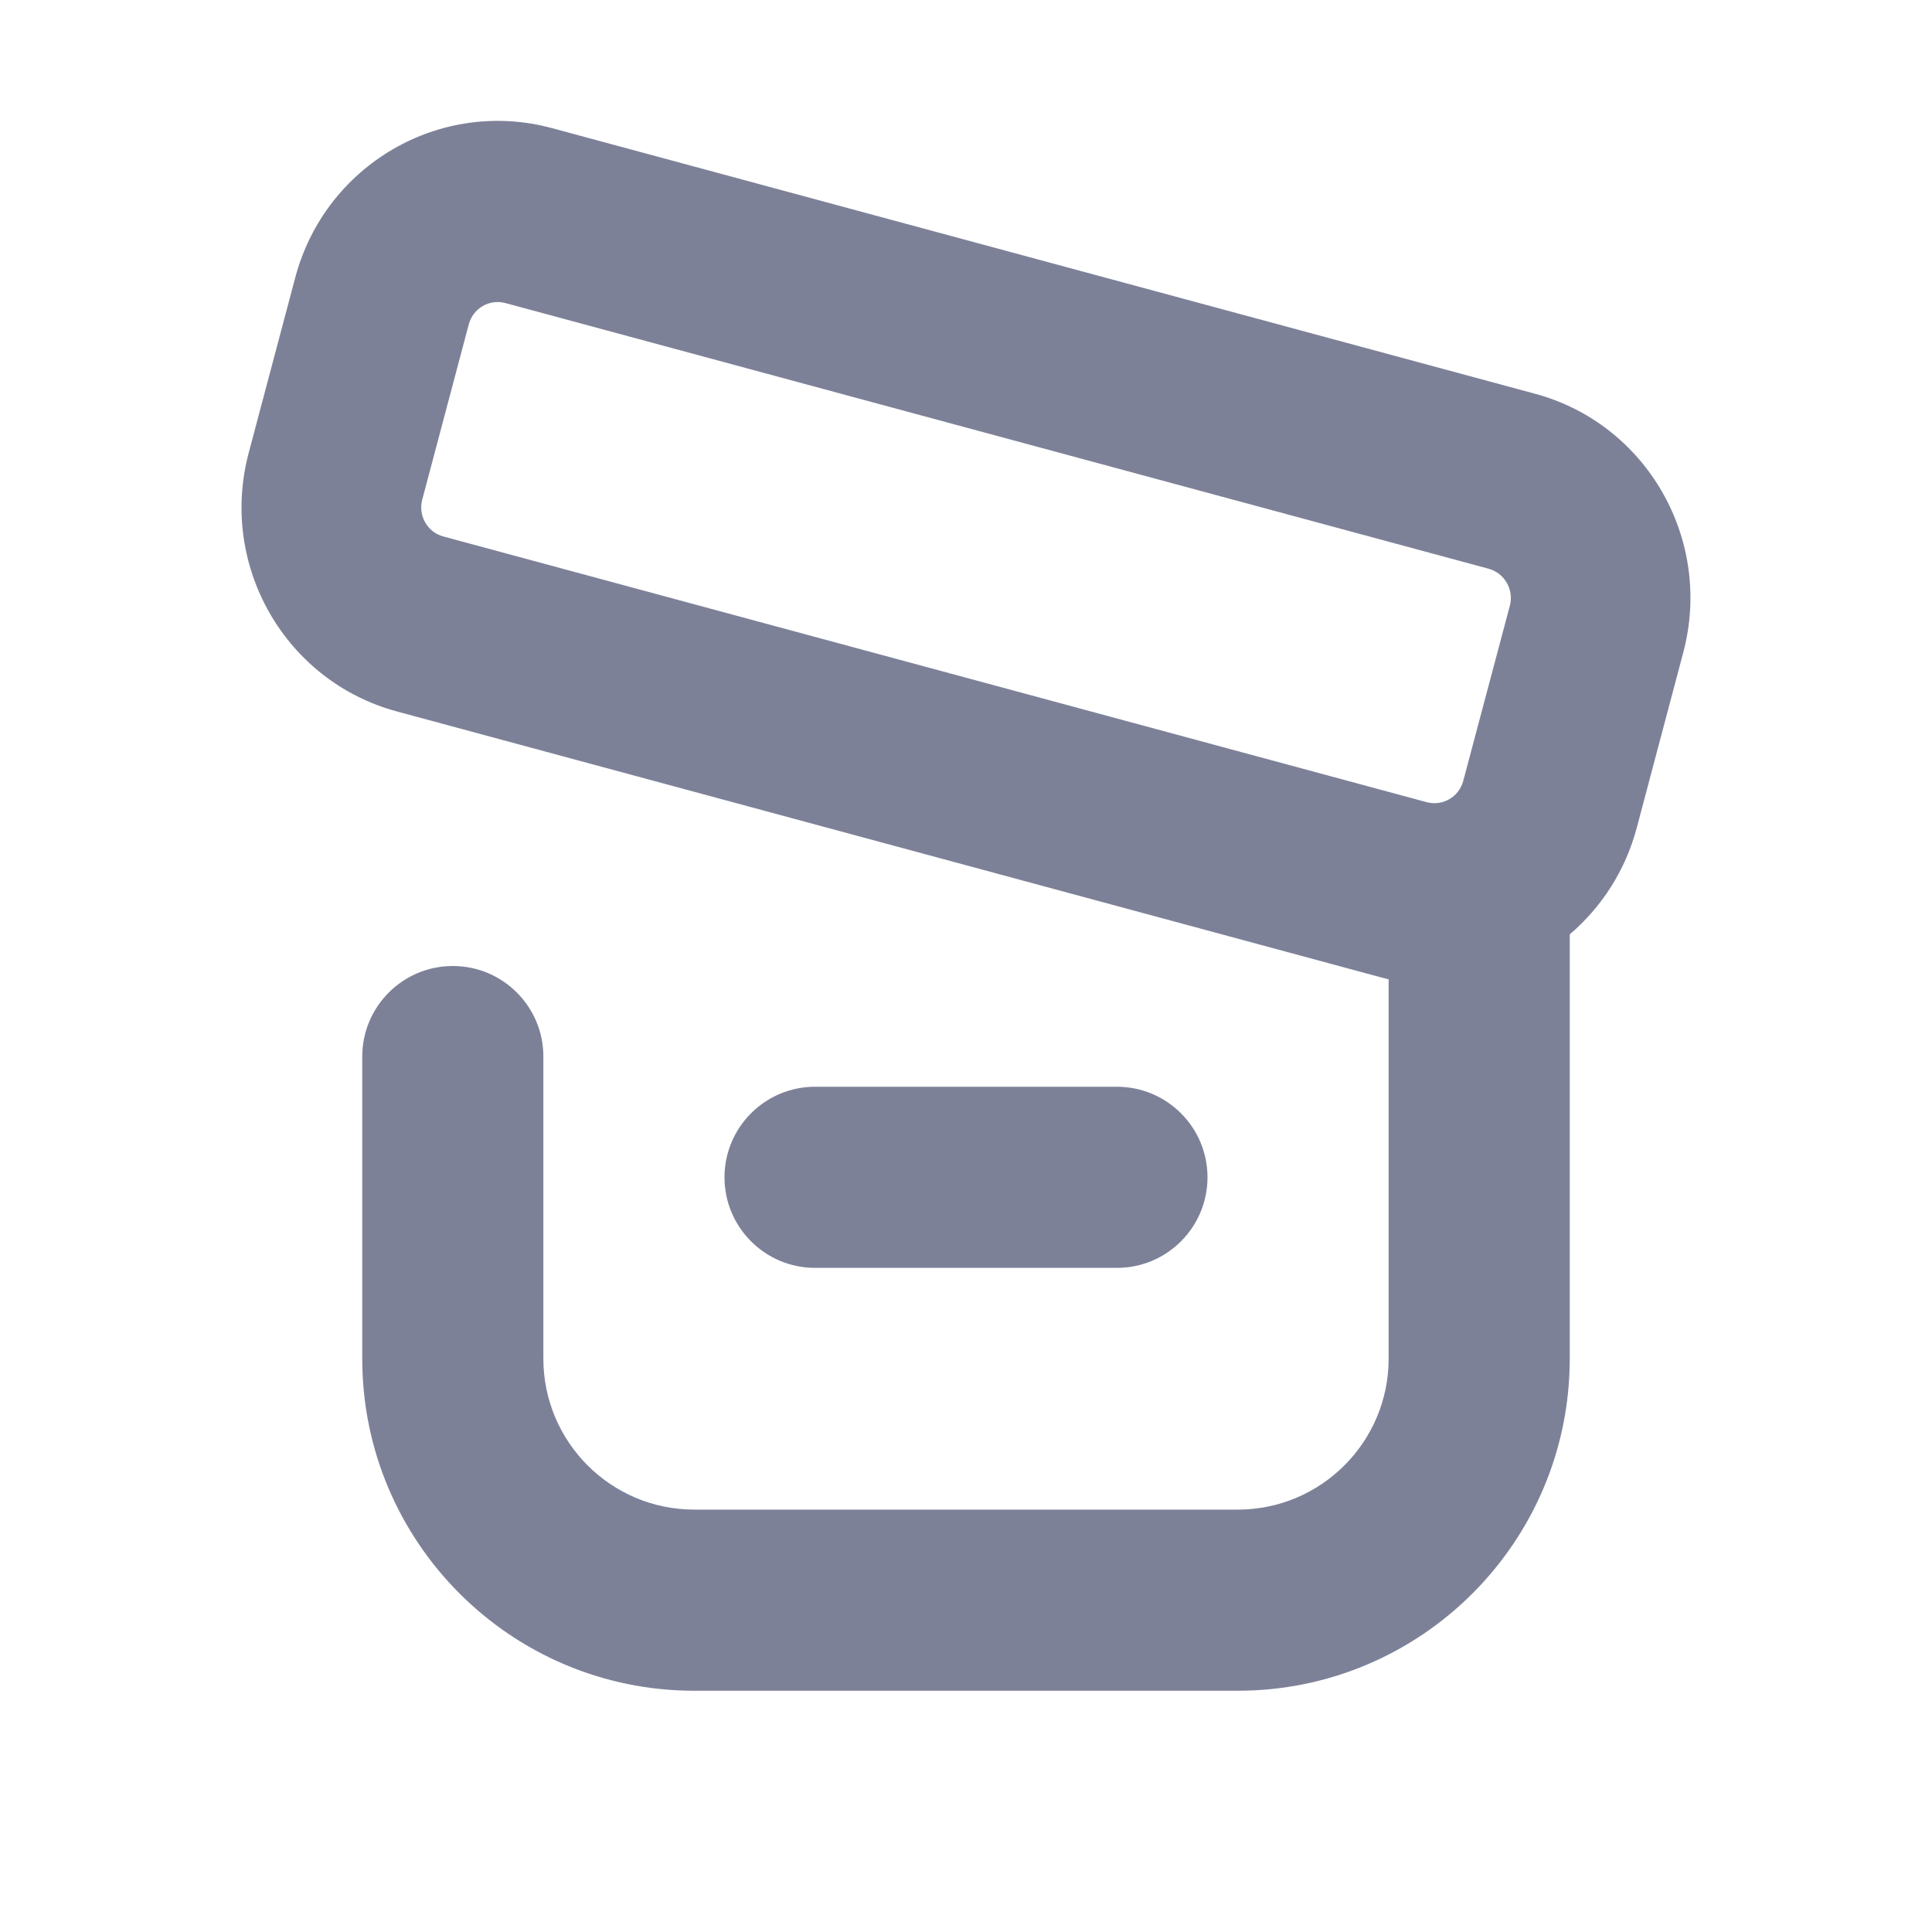 <svg width="16" height="16" viewBox="0 0 16 16" fill="none" xmlns="http://www.w3.org/2000/svg">
<path fill-rule="evenodd" clip-rule="evenodd" d="M2.445 2.299C2.693 1.365 3.645 0.811 4.571 1.061L12.713 3.261C13.639 3.511 14.188 4.471 13.94 5.404L13.555 6.855C13.46 7.213 13.261 7.515 13 7.738V11.252C13 12.77 11.769 14.002 10.25 14.002H5.75C4.231 14.002 3 12.77 3 11.252V8.75C3 8.336 3.336 8 3.75 8C4.164 8 4.5 8.336 4.5 8.75V11.252C4.5 11.942 5.06 12.502 5.75 12.502H10.25C10.94 12.502 11.5 11.942 11.5 11.252V8.11C11.476 8.104 11.453 8.099 11.429 8.092L3.287 5.892C2.361 5.642 1.811 4.683 2.06 3.749L2.445 2.299ZM4.186 2.51C4.053 2.474 3.917 2.553 3.882 2.687L3.497 4.137C3.461 4.271 3.54 4.408 3.672 4.443L11.814 6.643C11.947 6.679 12.083 6.6 12.118 6.467L12.504 5.016C12.539 4.883 12.46 4.746 12.328 4.71L4.186 2.51Z" fill="#7D8198"/>
<path d="M6.75 9C6.336 9 6 9.336 6 9.75C6 10.164 6.336 10.5 6.75 10.5H9.25C9.664 10.5 10 10.164 10 9.75C10 9.336 9.664 9 9.25 9L6.75 9Z" fill="#7D8198"/>
</svg>
